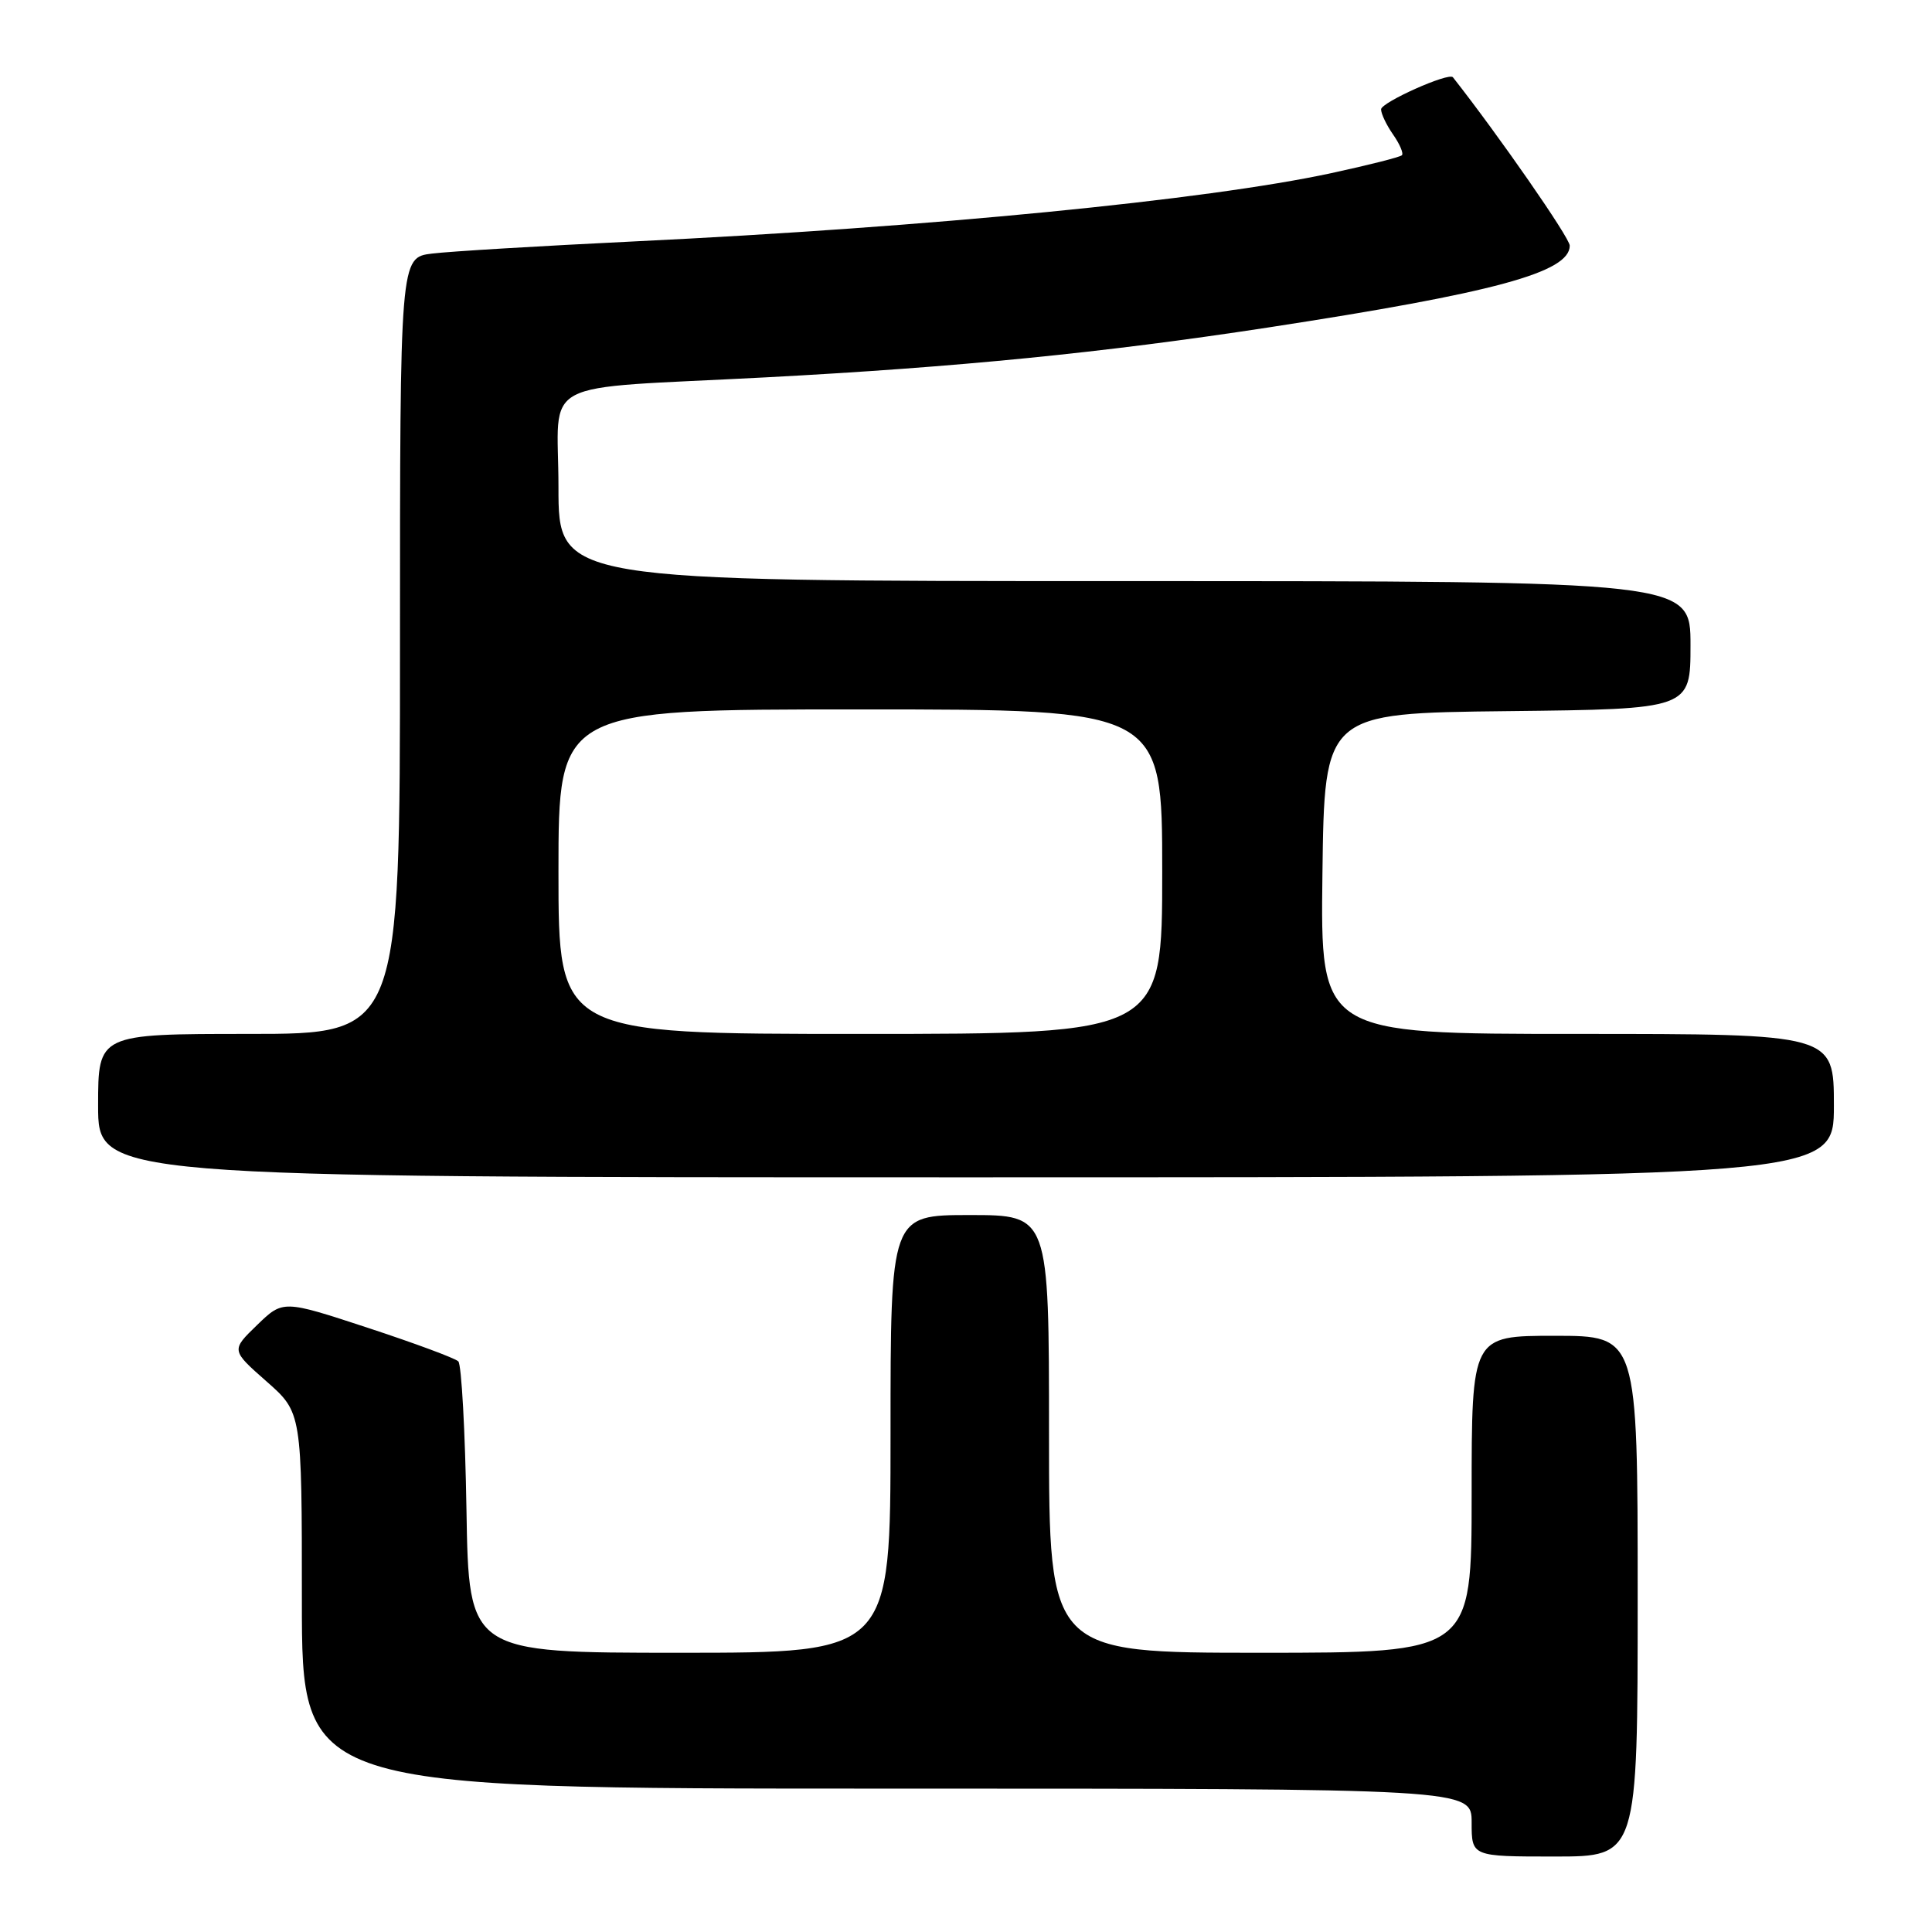<?xml version="1.0" encoding="UTF-8" standalone="no"?>
<!DOCTYPE svg PUBLIC "-//W3C//DTD SVG 1.1//EN" "http://www.w3.org/Graphics/SVG/1.1/DTD/svg11.dtd" >
<svg xmlns="http://www.w3.org/2000/svg" xmlns:xlink="http://www.w3.org/1999/xlink" version="1.1" viewBox="0 0 256 256">
 <g >
 <path fill="currentColor"
d=" M 217.00 211.50 C 217.00 177.00 217.00 177.00 206.00 177.00 C 195.00 177.00 195.00 177.00 195.00 198.00 C 195.00 219.00 195.00 219.00 167.00 219.00 C 139.00 219.00 139.00 219.00 139.00 190.00 C 139.00 161.00 139.00 161.00 128.50 161.00 C 118.00 161.00 118.00 161.00 118.00 190.00 C 118.00 219.00 118.00 219.00 90.06 219.00 C 62.12 219.00 62.12 219.00 61.81 200.08 C 61.64 189.68 61.15 180.82 60.73 180.39 C 60.31 179.97 54.91 177.97 48.73 175.94 C 37.50 172.25 37.50 172.25 34.06 175.58 C 30.62 178.91 30.62 178.91 35.31 183.04 C 40.00 187.17 40.00 187.17 40.00 212.08 C 40.00 237.00 40.00 237.00 117.50 237.00 C 195.00 237.00 195.00 237.00 195.00 241.50 C 195.00 246.00 195.00 246.00 206.00 246.00 C 217.00 246.00 217.00 246.00 217.00 211.50 Z  M 243.00 146.50 C 243.00 137.00 243.00 137.00 208.98 137.00 C 174.96 137.00 174.96 137.00 175.23 115.75 C 175.50 94.50 175.50 94.50 199.75 94.23 C 224.00 93.96 224.00 93.96 224.00 85.48 C 224.00 77.00 224.00 77.00 149.00 77.00 C 74.00 77.00 74.00 77.00 74.00 64.55 C 74.00 49.84 70.62 51.63 101.50 50.00 C 126.98 48.65 146.11 46.75 168.00 43.40 C 198.05 38.79 208.00 36.09 208.00 32.55 C 208.00 31.51 198.54 17.89 192.52 10.24 C 191.98 9.55 183.00 13.57 183.00 14.49 C 183.00 15.08 183.72 16.58 184.60 17.84 C 185.48 19.10 186.00 20.33 185.76 20.57 C 185.51 20.82 181.31 21.88 176.41 22.94 C 159.82 26.52 123.14 30.11 84.00 31.99 C 71.62 32.59 59.59 33.31 57.25 33.60 C 53.00 34.12 53.00 34.12 53.00 85.56 C 53.00 137.00 53.00 137.00 33.00 137.00 C 13.00 137.00 13.00 137.00 13.00 146.50 C 13.00 156.00 13.00 156.00 128.00 156.00 C 243.00 156.00 243.00 156.00 243.00 146.50 Z  M 74.00 115.50 C 74.00 94.00 74.00 94.00 114.00 94.00 C 154.00 94.00 154.00 94.00 154.00 115.50 C 154.00 137.00 154.00 137.00 114.00 137.00 C 74.00 137.00 74.00 137.00 74.00 115.50 Z "/>
</g>
</svg>